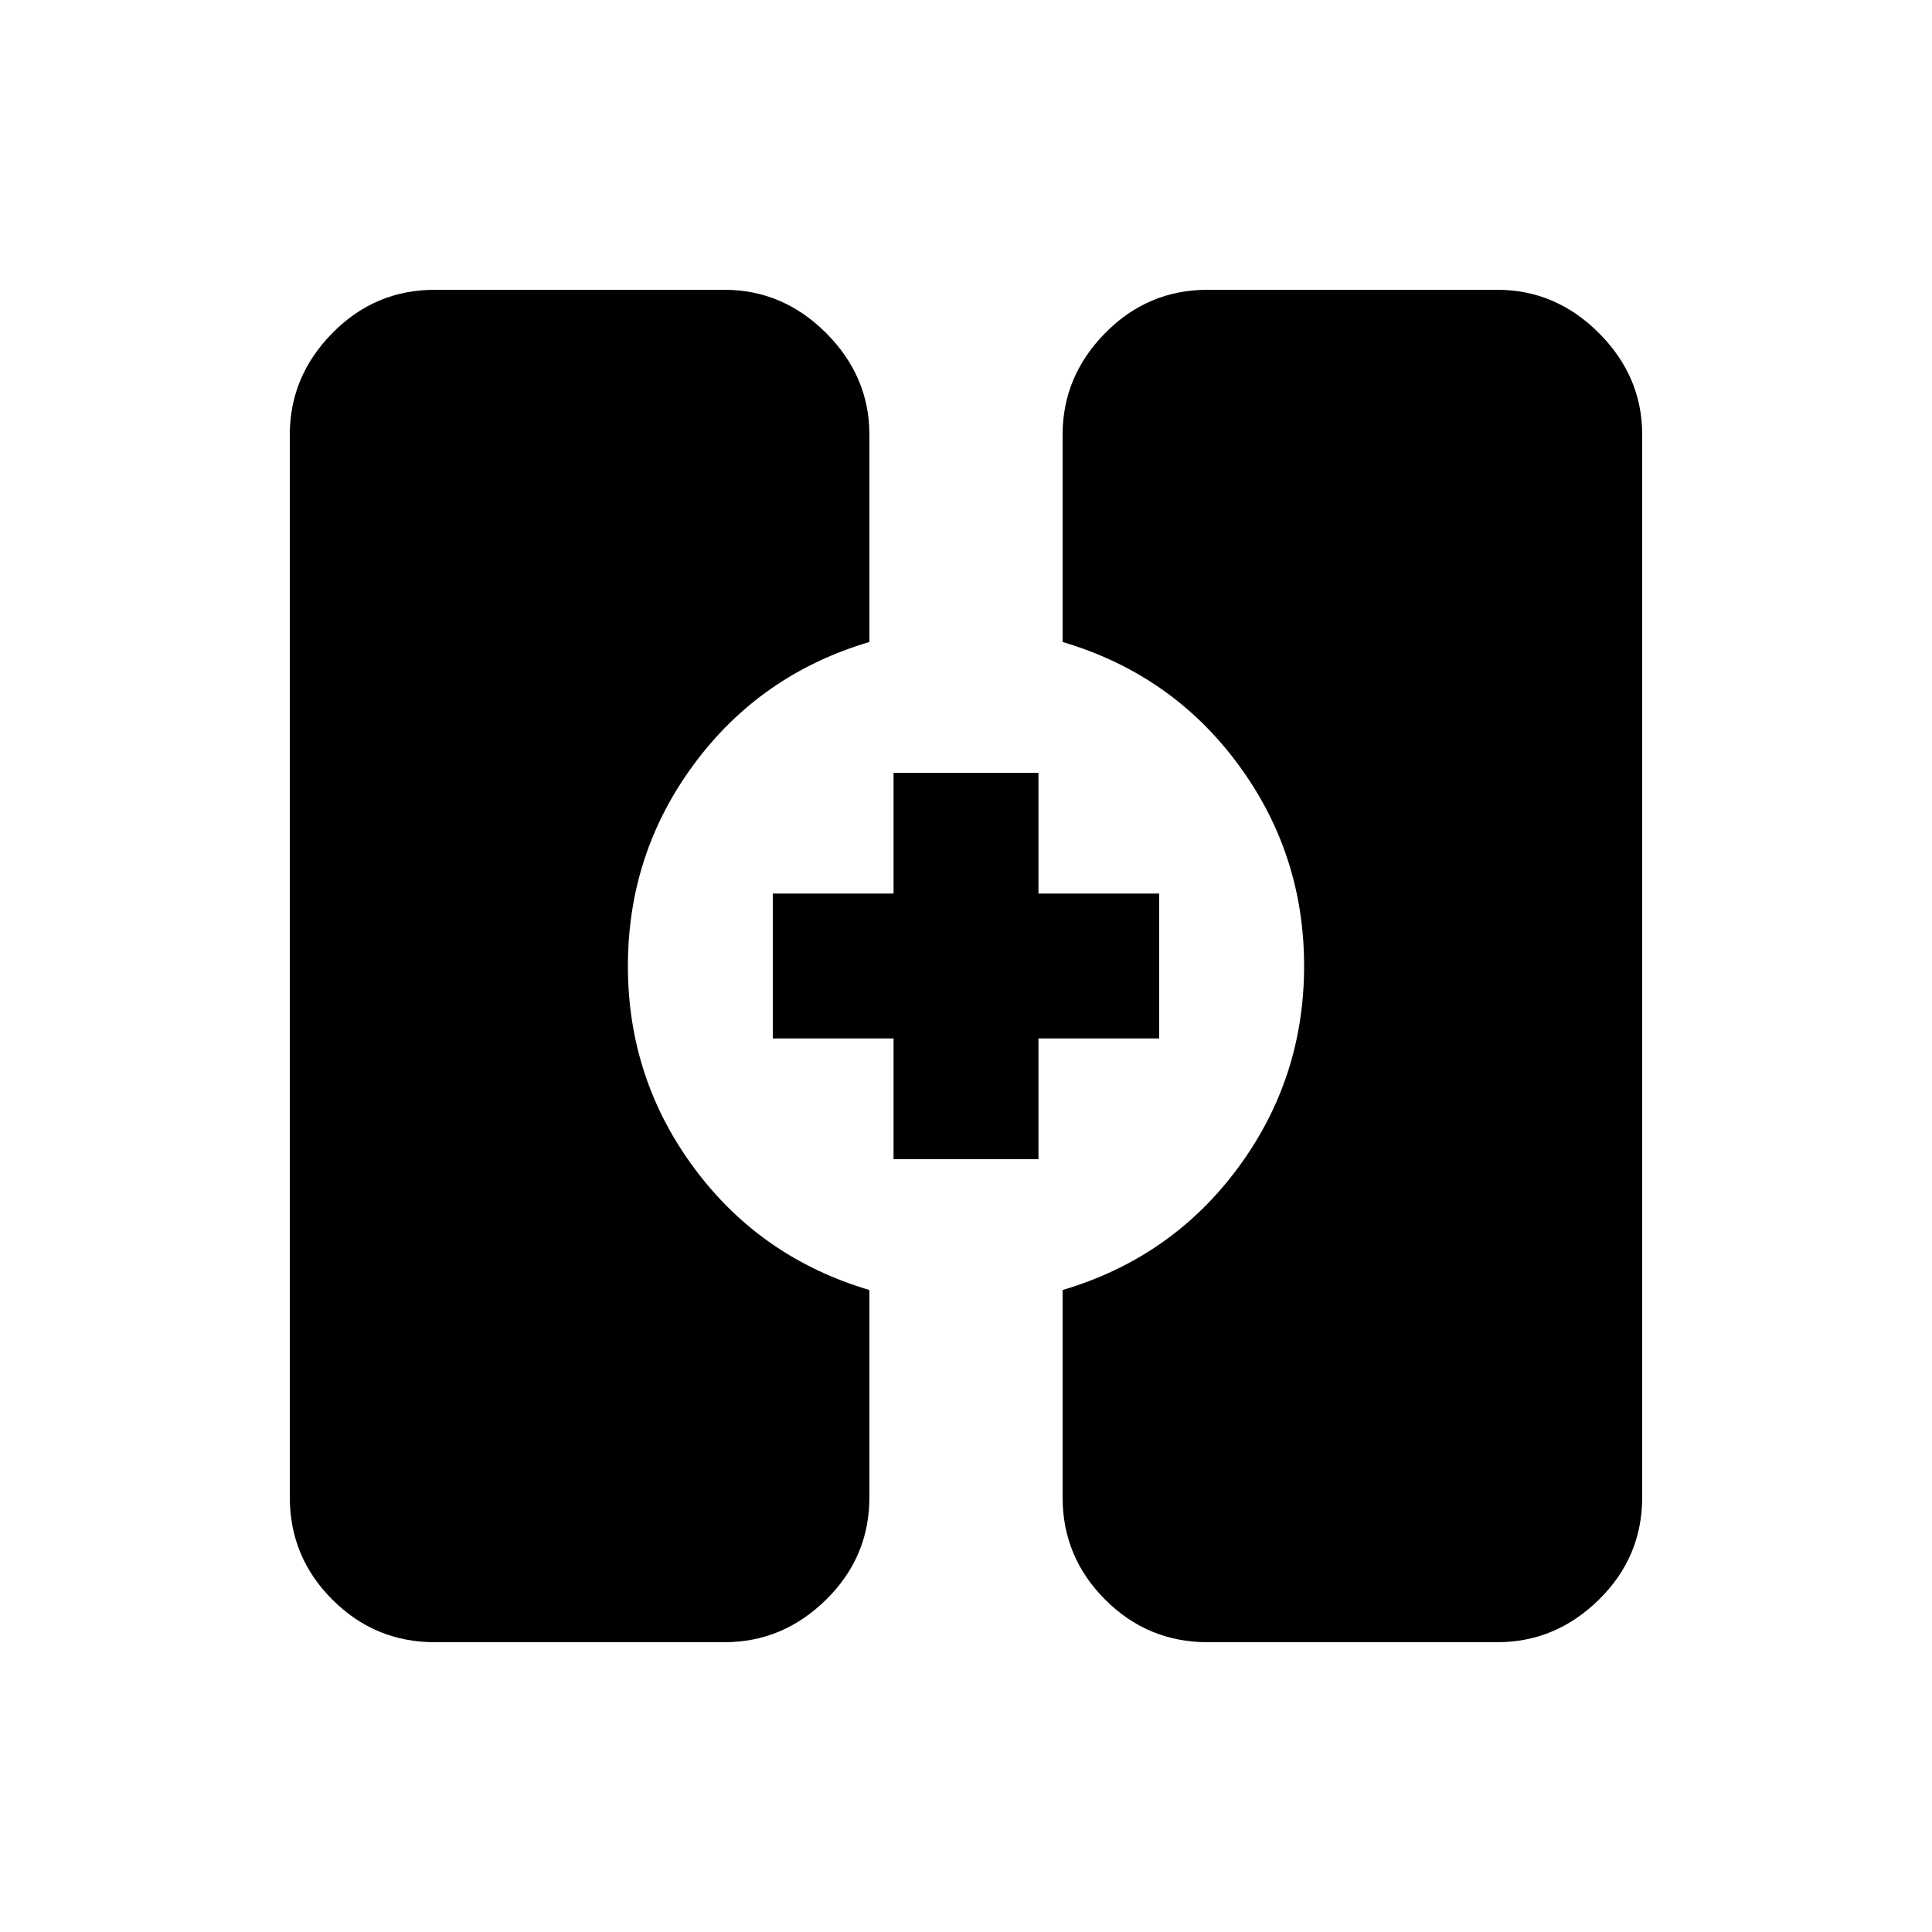 <svg xmlns="http://www.w3.org/2000/svg" height="20" viewBox="0 -960 960 960" width="20"><path d="M216-144q-29.7 0-50.85-21.15Q144-186.3 144-216v-528q0-29 21.15-50.5T216-816h144q29 0 50.5 21.5T432-744v103q-54 16-87 60.5T312-480q0 56 33 100.5t87 60.5v103q0 29.7-21.5 50.85Q389-144 360-144H216Zm384 0q-29.7 0-50.85-21.15Q528-186.3 528-216v-103q54-16 87-60.5T648-480q0-56-33-100.5T528-641v-103q0-29 21.15-50.5T600-816h144q29 0 50.5 21.5T816-744v528q0 29.7-21.5 50.85Q773-144 744-144H600ZM444-384v-60h-60v-72h60v-60h72v60h60v72h-60v60h-72Z"/></svg>